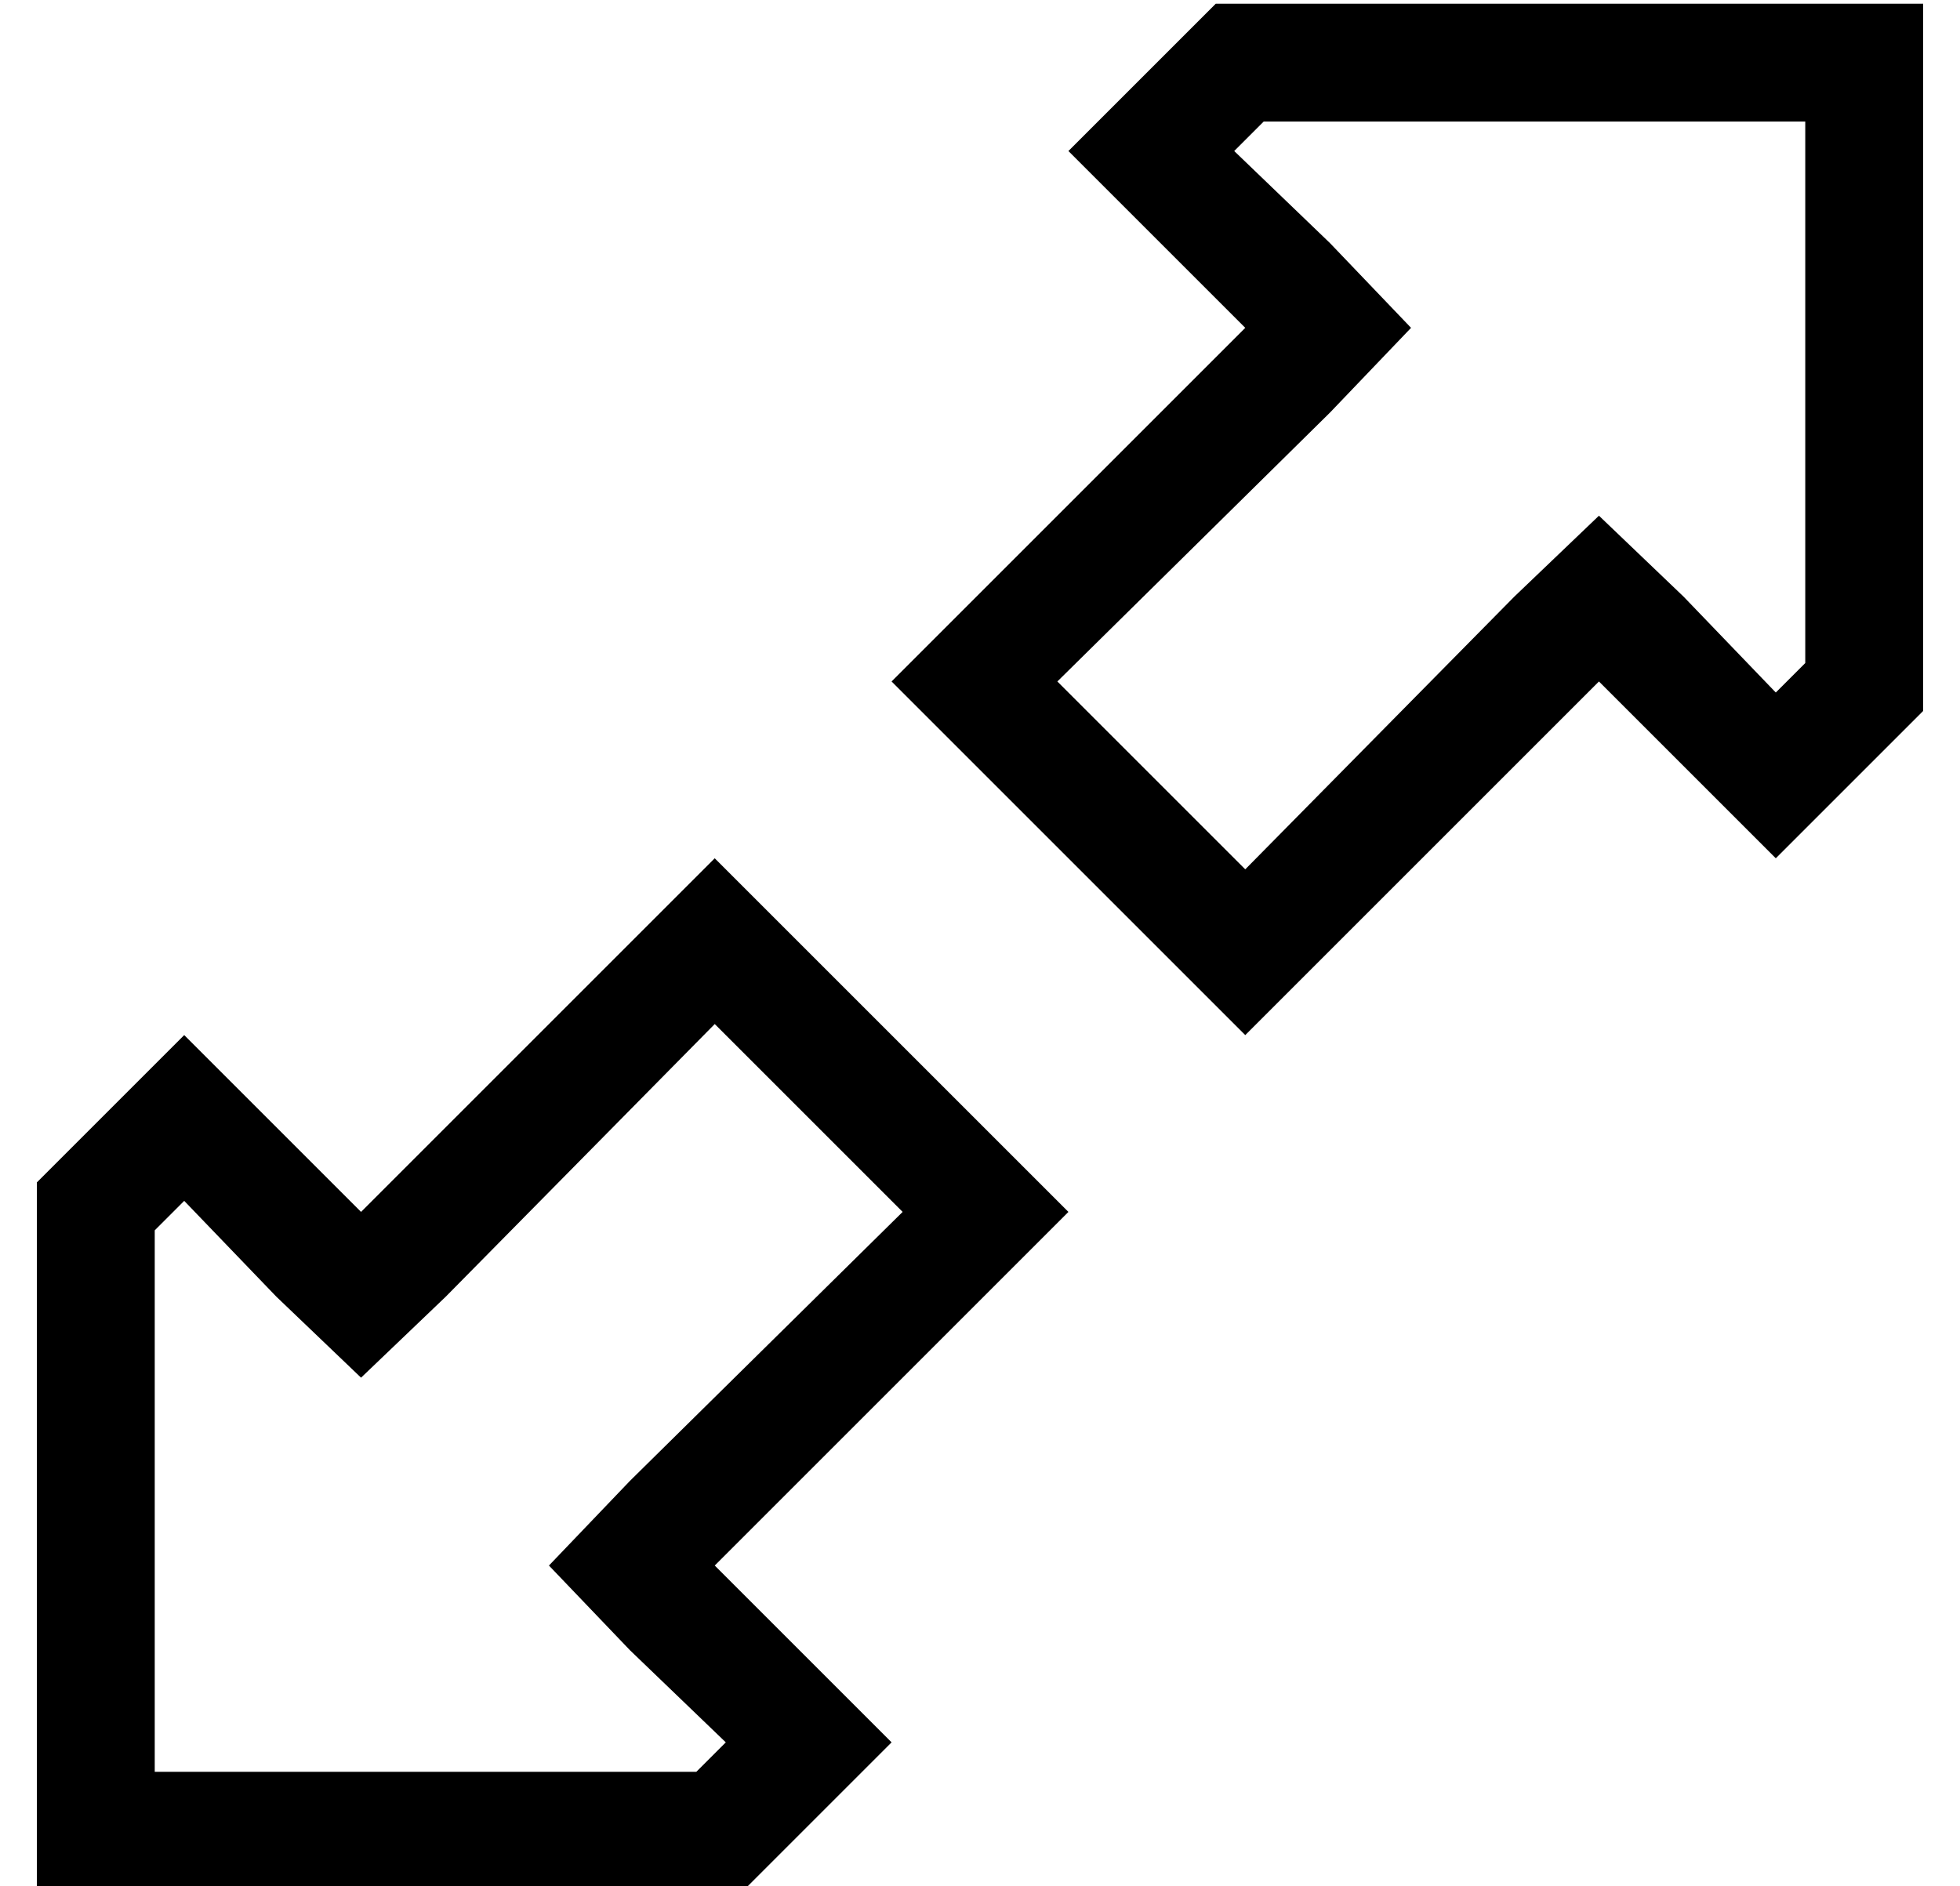 <?xml version="1.0" standalone="no"?>
<!DOCTYPE svg PUBLIC "-//W3C//DTD SVG 1.1//EN" "http://www.w3.org/Graphics/SVG/1.1/DTD/svg11.dtd" >
<svg xmlns="http://www.w3.org/2000/svg" xmlns:xlink="http://www.w3.org/1999/xlink" version="1.1" viewBox="-10 -40 532 512">
   <path fill="currentColor"
d="M232 145l23 -23l-23 23l23 -23l50 -50v0l23 -23v0l-23 -23v0l-2 -2v0l-23 -23v0l23 -23v0l17 -17v0h160h32v32v0v160v0l-17 17v0l-23 23v0l-23 -23v0l-2 -2v0l-23 -23v0l-23 23v0l-50 50v0l-23 23v0l-23 -23v0l-50 -50v0l-23 -23v0zM351 26l22 23l-22 -23l22 23l-22 23v0
l-74 73v0l51 51v0l73 -74v0l23 -22v0l23 22v0l25 26v0l8 -8v0v-147v0h-147v0l-8 8v0l26 25v0zM280 289l-23 23l23 -23l-23 23l-50 50v0l-23 23v0l23 23v0l2 2v0l23 23v0l-23 23v0l-17 17v0h-160h-32v-32v0v-160v0l17 -17v0l23 -23v0l23 23v0l2 2v0l23 23v0l23 -23v0l50 -50
v0l23 -23v0l23 23v0l50 50v0l23 23v0zM161 408l-22 -23l22 23l-22 -23l22 -23v0l74 -73v0l-51 -51v0l-73 74v0l-23 22v0l-23 -22v0l-25 -26v0l-8 8v0v147v0h147v0l8 -8v0l-26 -25v0z" />
</svg>
